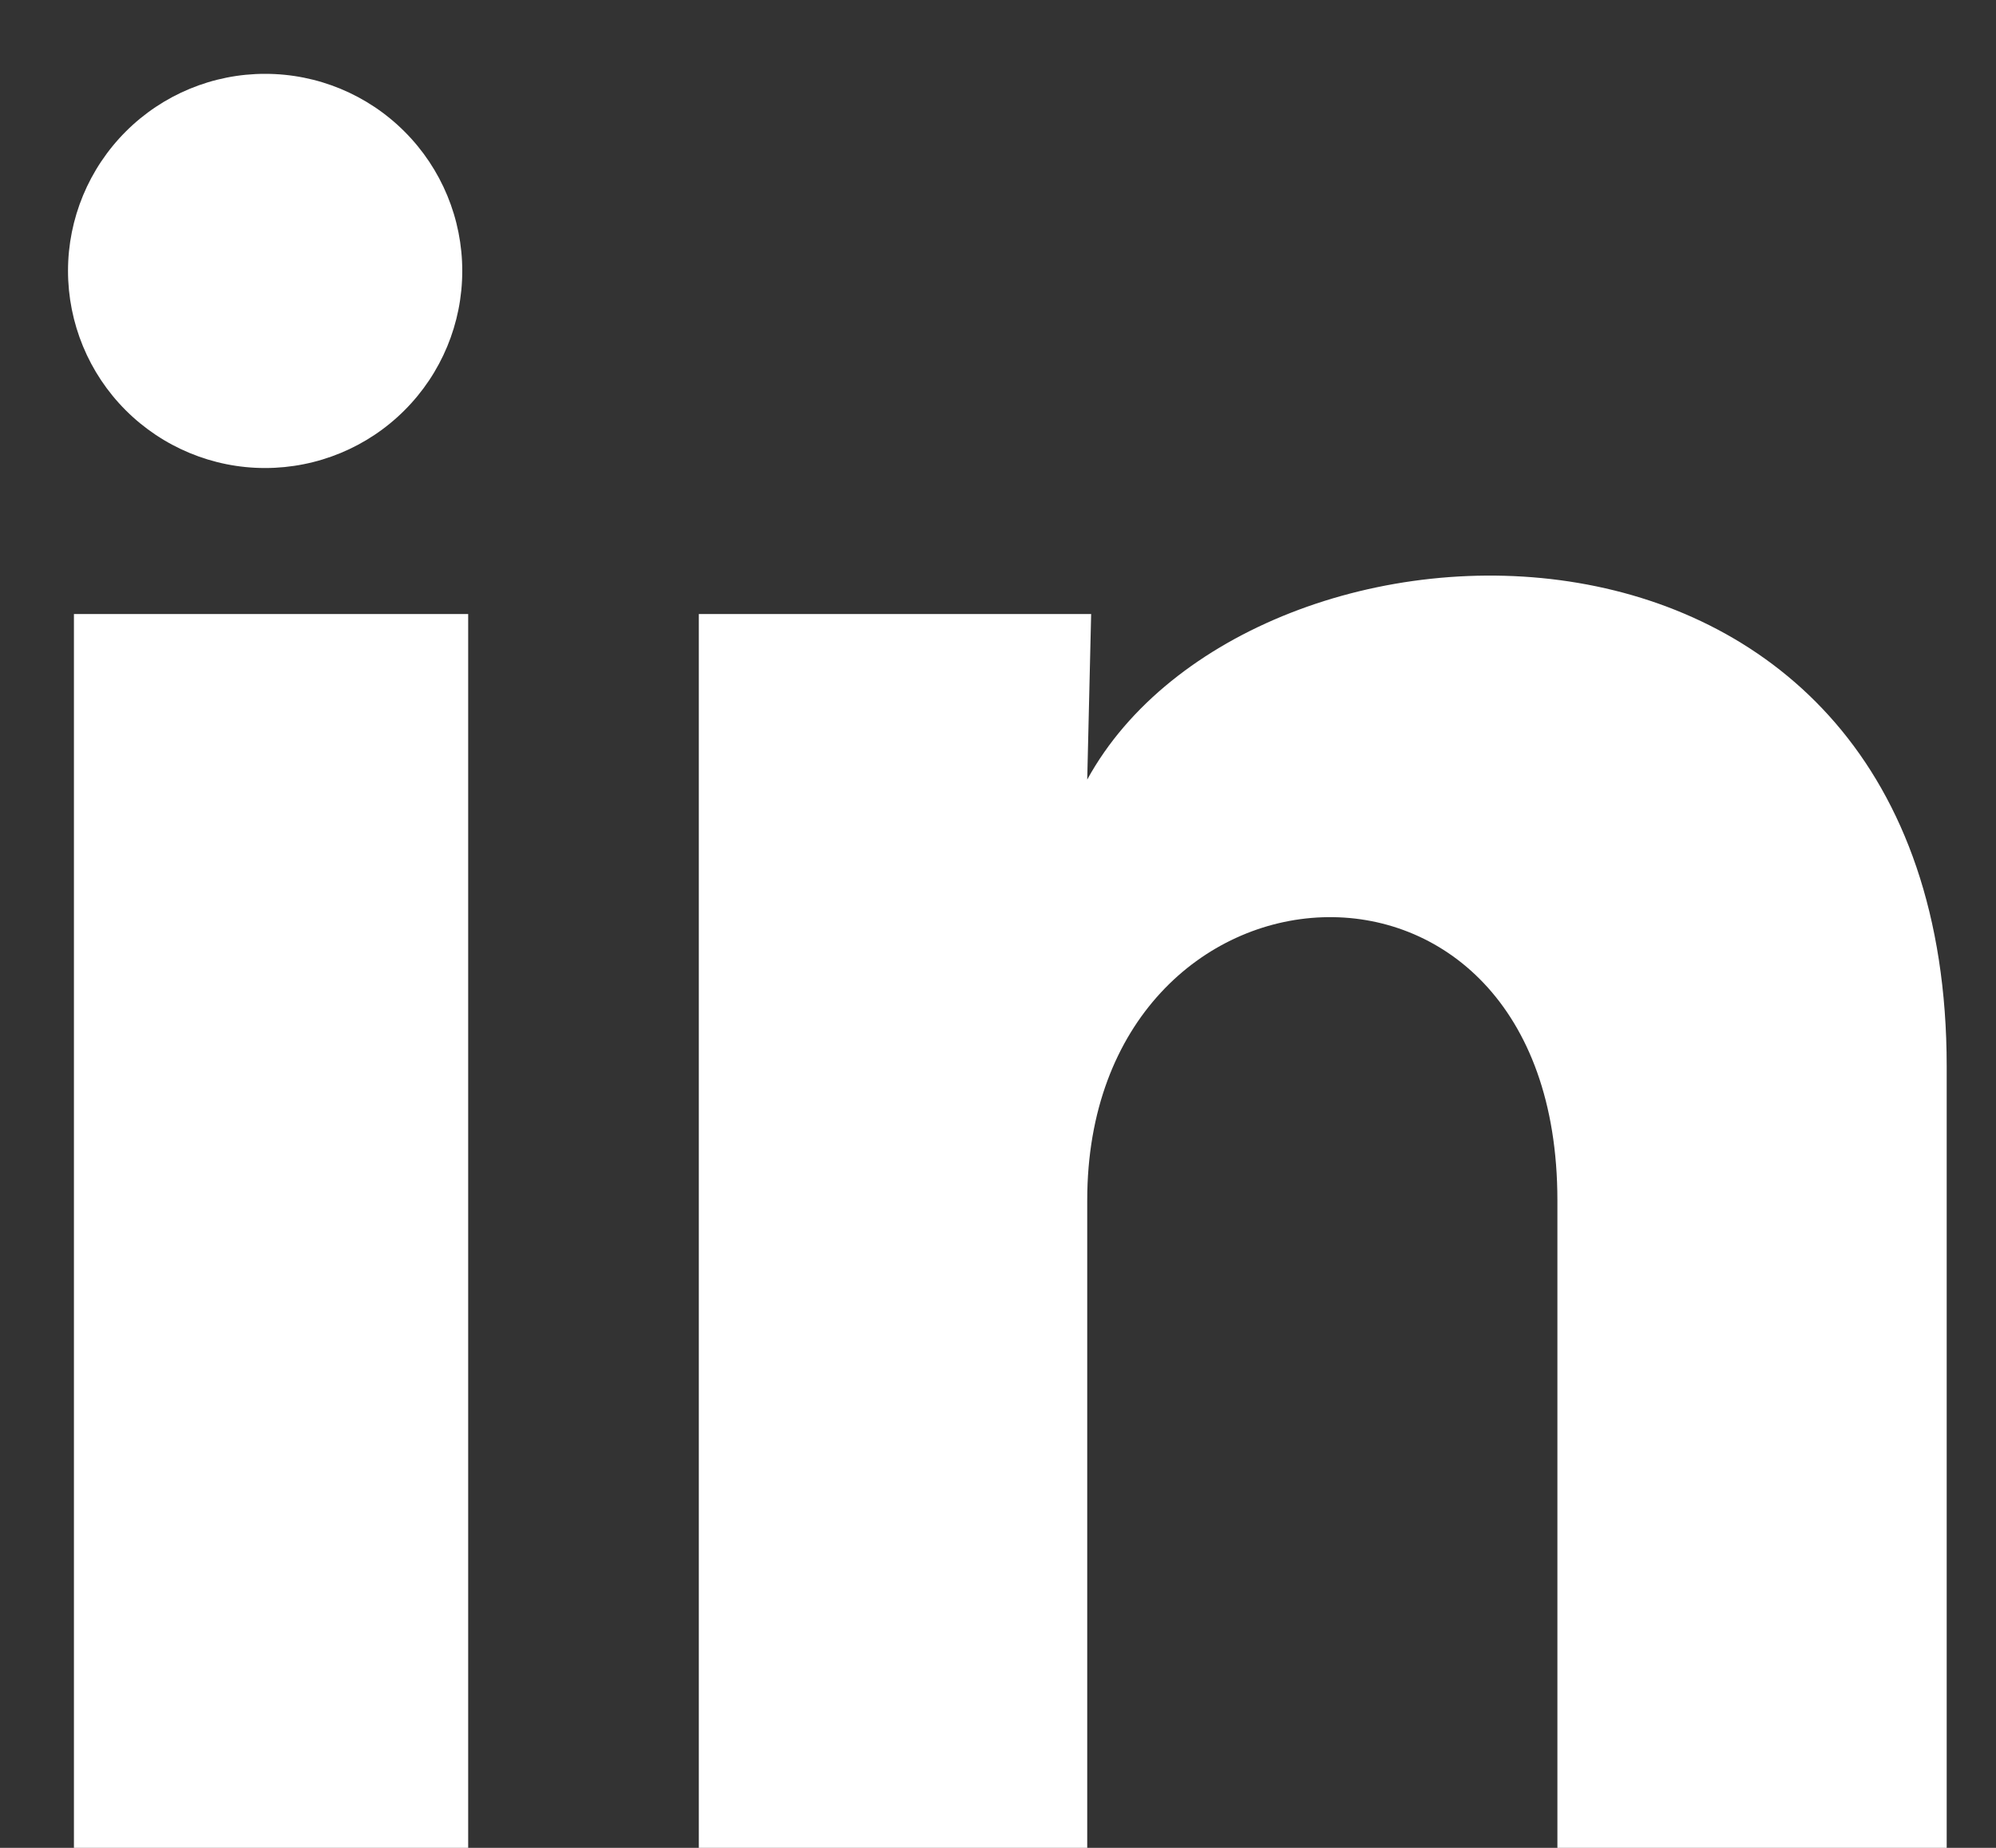 <svg width="27" height="25" viewBox="0 0 27 25" fill="none" xmlns="http://www.w3.org/2000/svg">
<rect x="0" y="0" width="27" height="25" fill="#333333" stroke="none"/>
<path d="M6.253 3.667C6.253 4.374 5.972 5.052 5.471 5.552C4.971 6.052 4.293 6.332 3.585 6.332C2.878 6.332 2.2 6.05 1.7 5.55C1.2 5.05 0.92 4.371 0.92 3.664C0.92 2.957 1.202 2.279 1.702 1.779C2.202 1.279 2.881 0.998 3.588 0.999C4.295 0.999 4.973 1.28 5.473 1.781C5.973 2.281 6.254 2.96 6.253 3.667ZM6.333 8.307H1V25H6.333V8.307ZM14.76 8.307H9.453V25H14.707V16.24C14.707 11.36 21.067 10.907 21.067 16.24V25H26.333V14.427C26.333 6.2 16.92 6.507 14.707 10.547L14.76 8.307Z" fill="white"/>
</svg>
